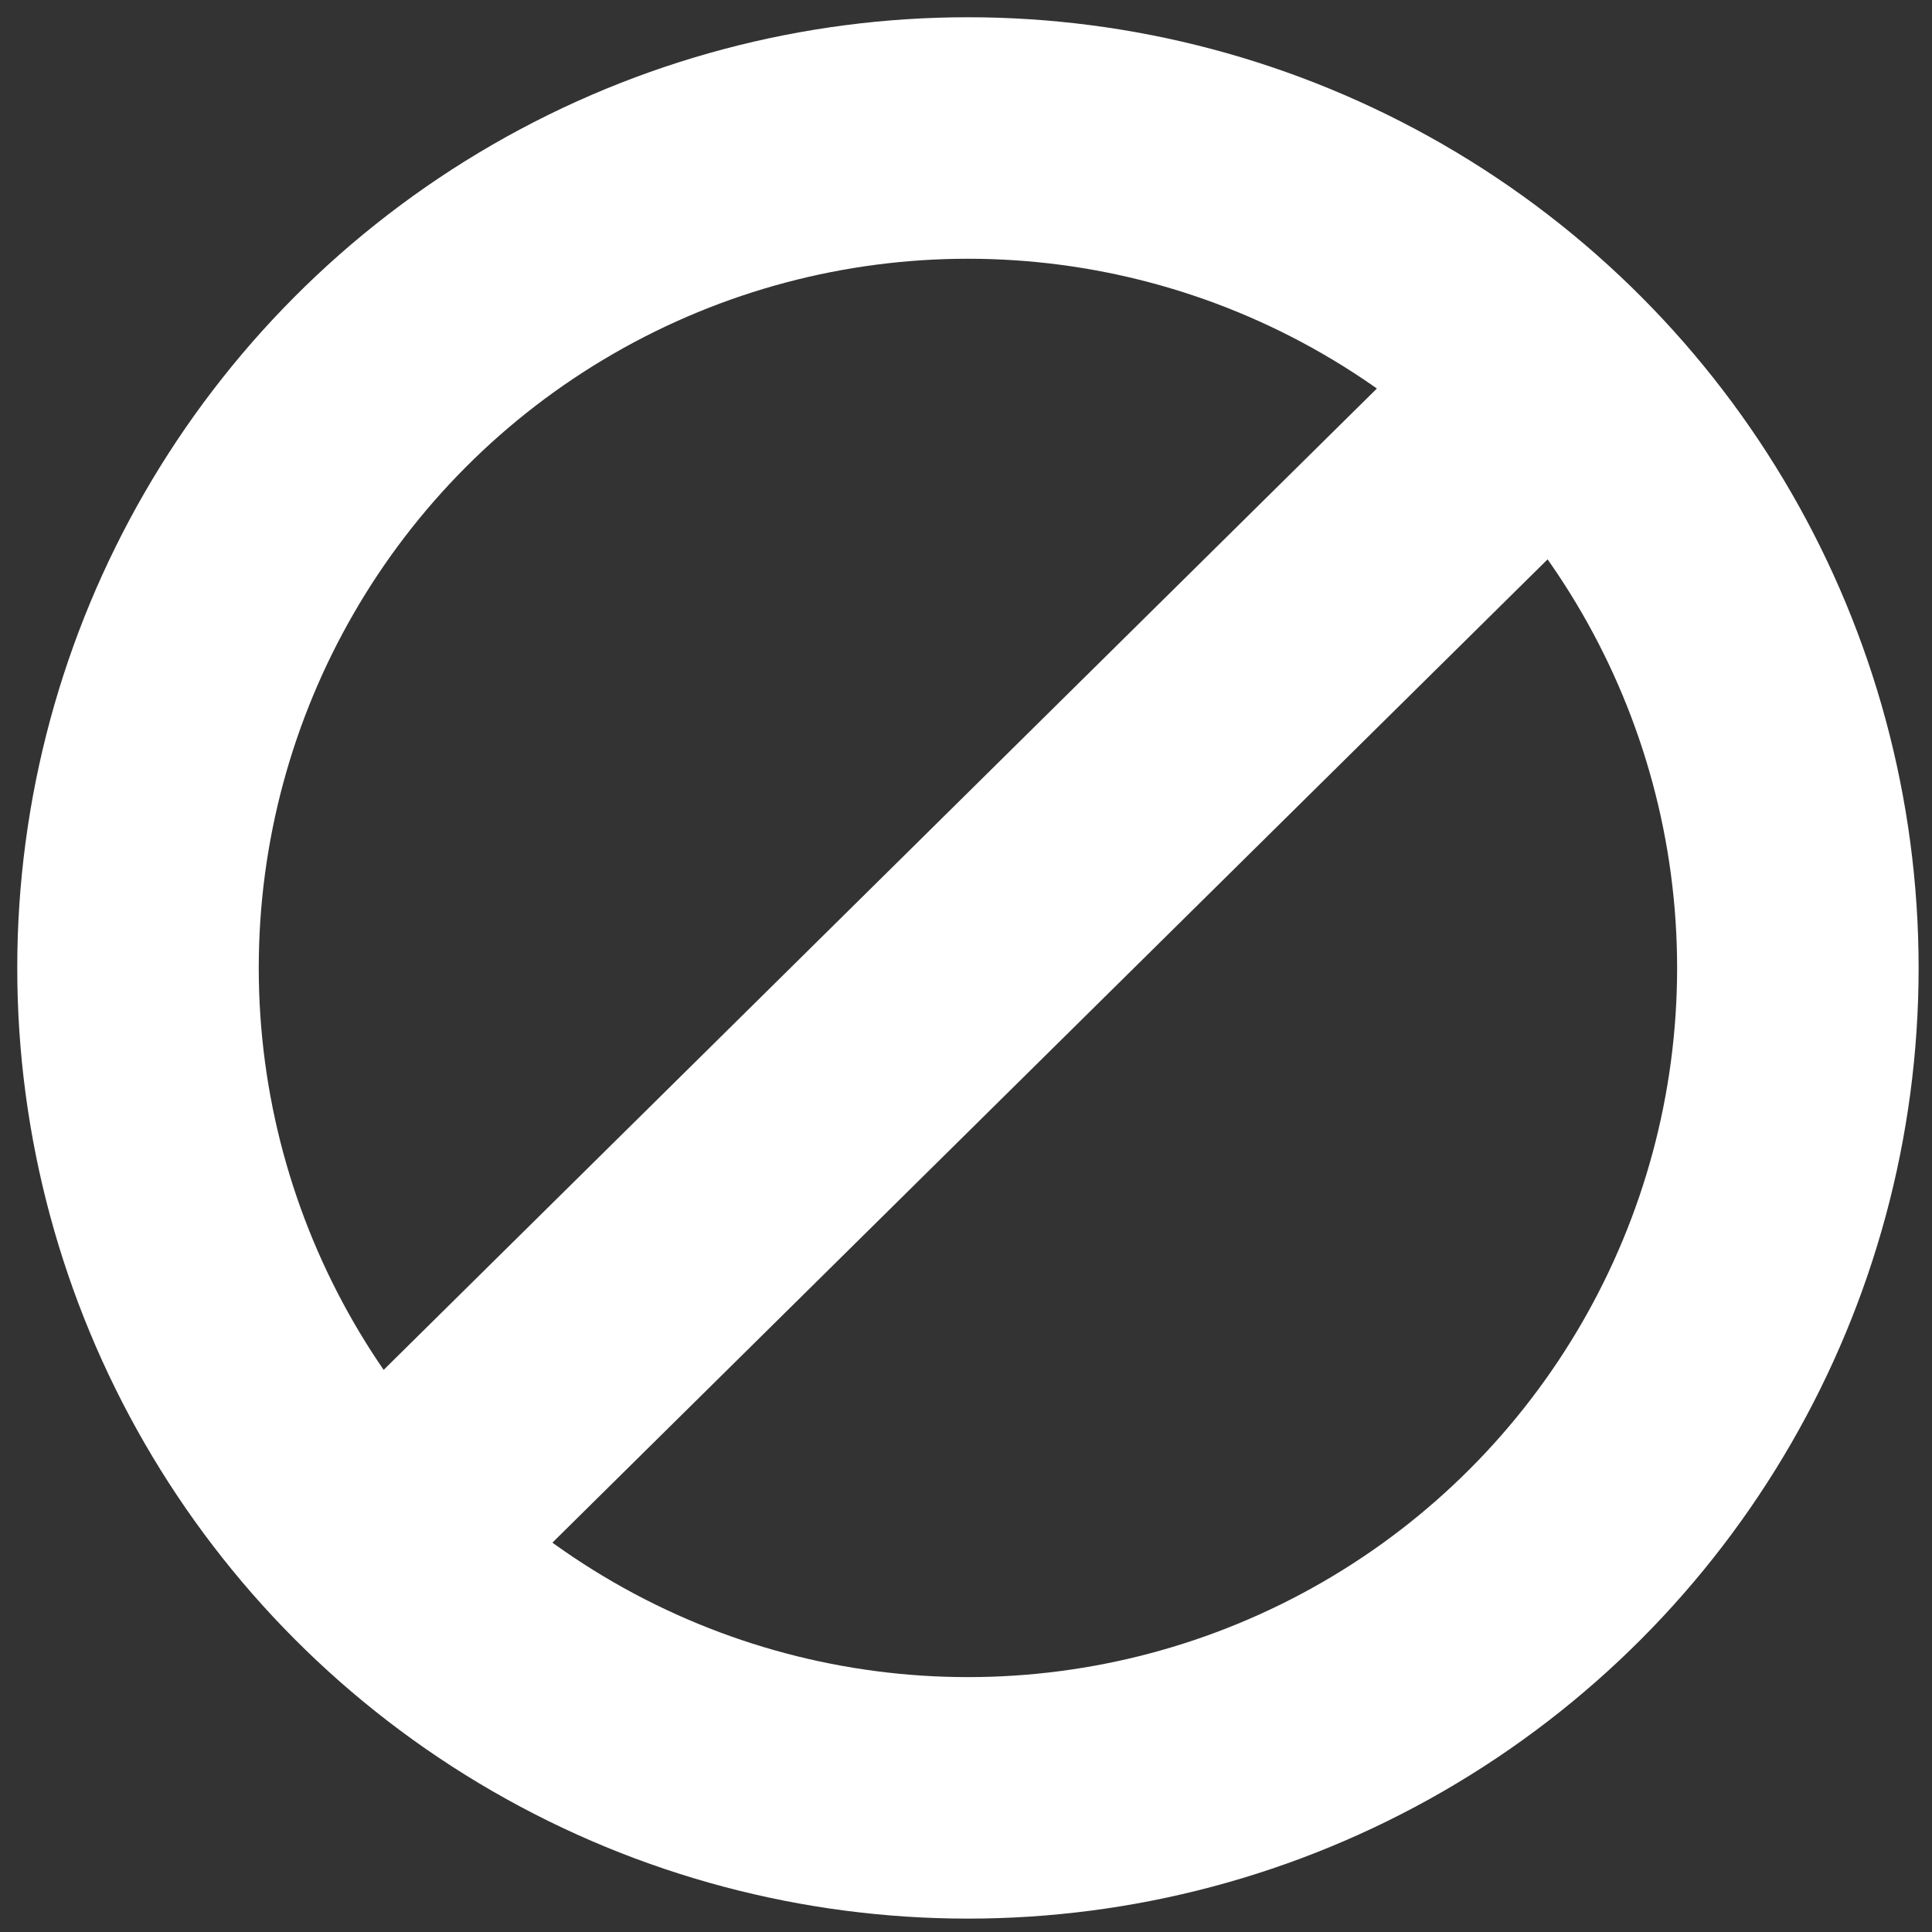 <?xml version="1.0" encoding="UTF-8"?>
<svg width="28px" height="28px" viewBox="0 0 28 28" version="1.1" xmlns="http://www.w3.org/2000/svg" xmlns:xlink="http://www.w3.org/1999/xlink">
    <rect x="0" y="0" width="28" height="28" fill="#333333" stroke="none"/>
    <!-- Generator: Sketch 54.1 (76490) - https://sketchapp.com -->
    <title>dncGray</title>
    <desc>Created with Sketch.</desc>
    <g id="Mobile-V1" stroke="none" stroke-width="1" fill="none" fill-rule="evenodd">
        <g id="icons" transform="translate(-593, -285)" stroke="#FFFFFF" stroke-width="3.5">
            <g id="dncGray" transform="translate(595, 287)">
                <circle id="Oval" cx="12.028" cy="12.028" r="12.028"></circle>
                <path d="M20.575,3.502 L3.43,20.442" id="Path-7"></path>
            </g>
        </g>
    </g>
</svg>
